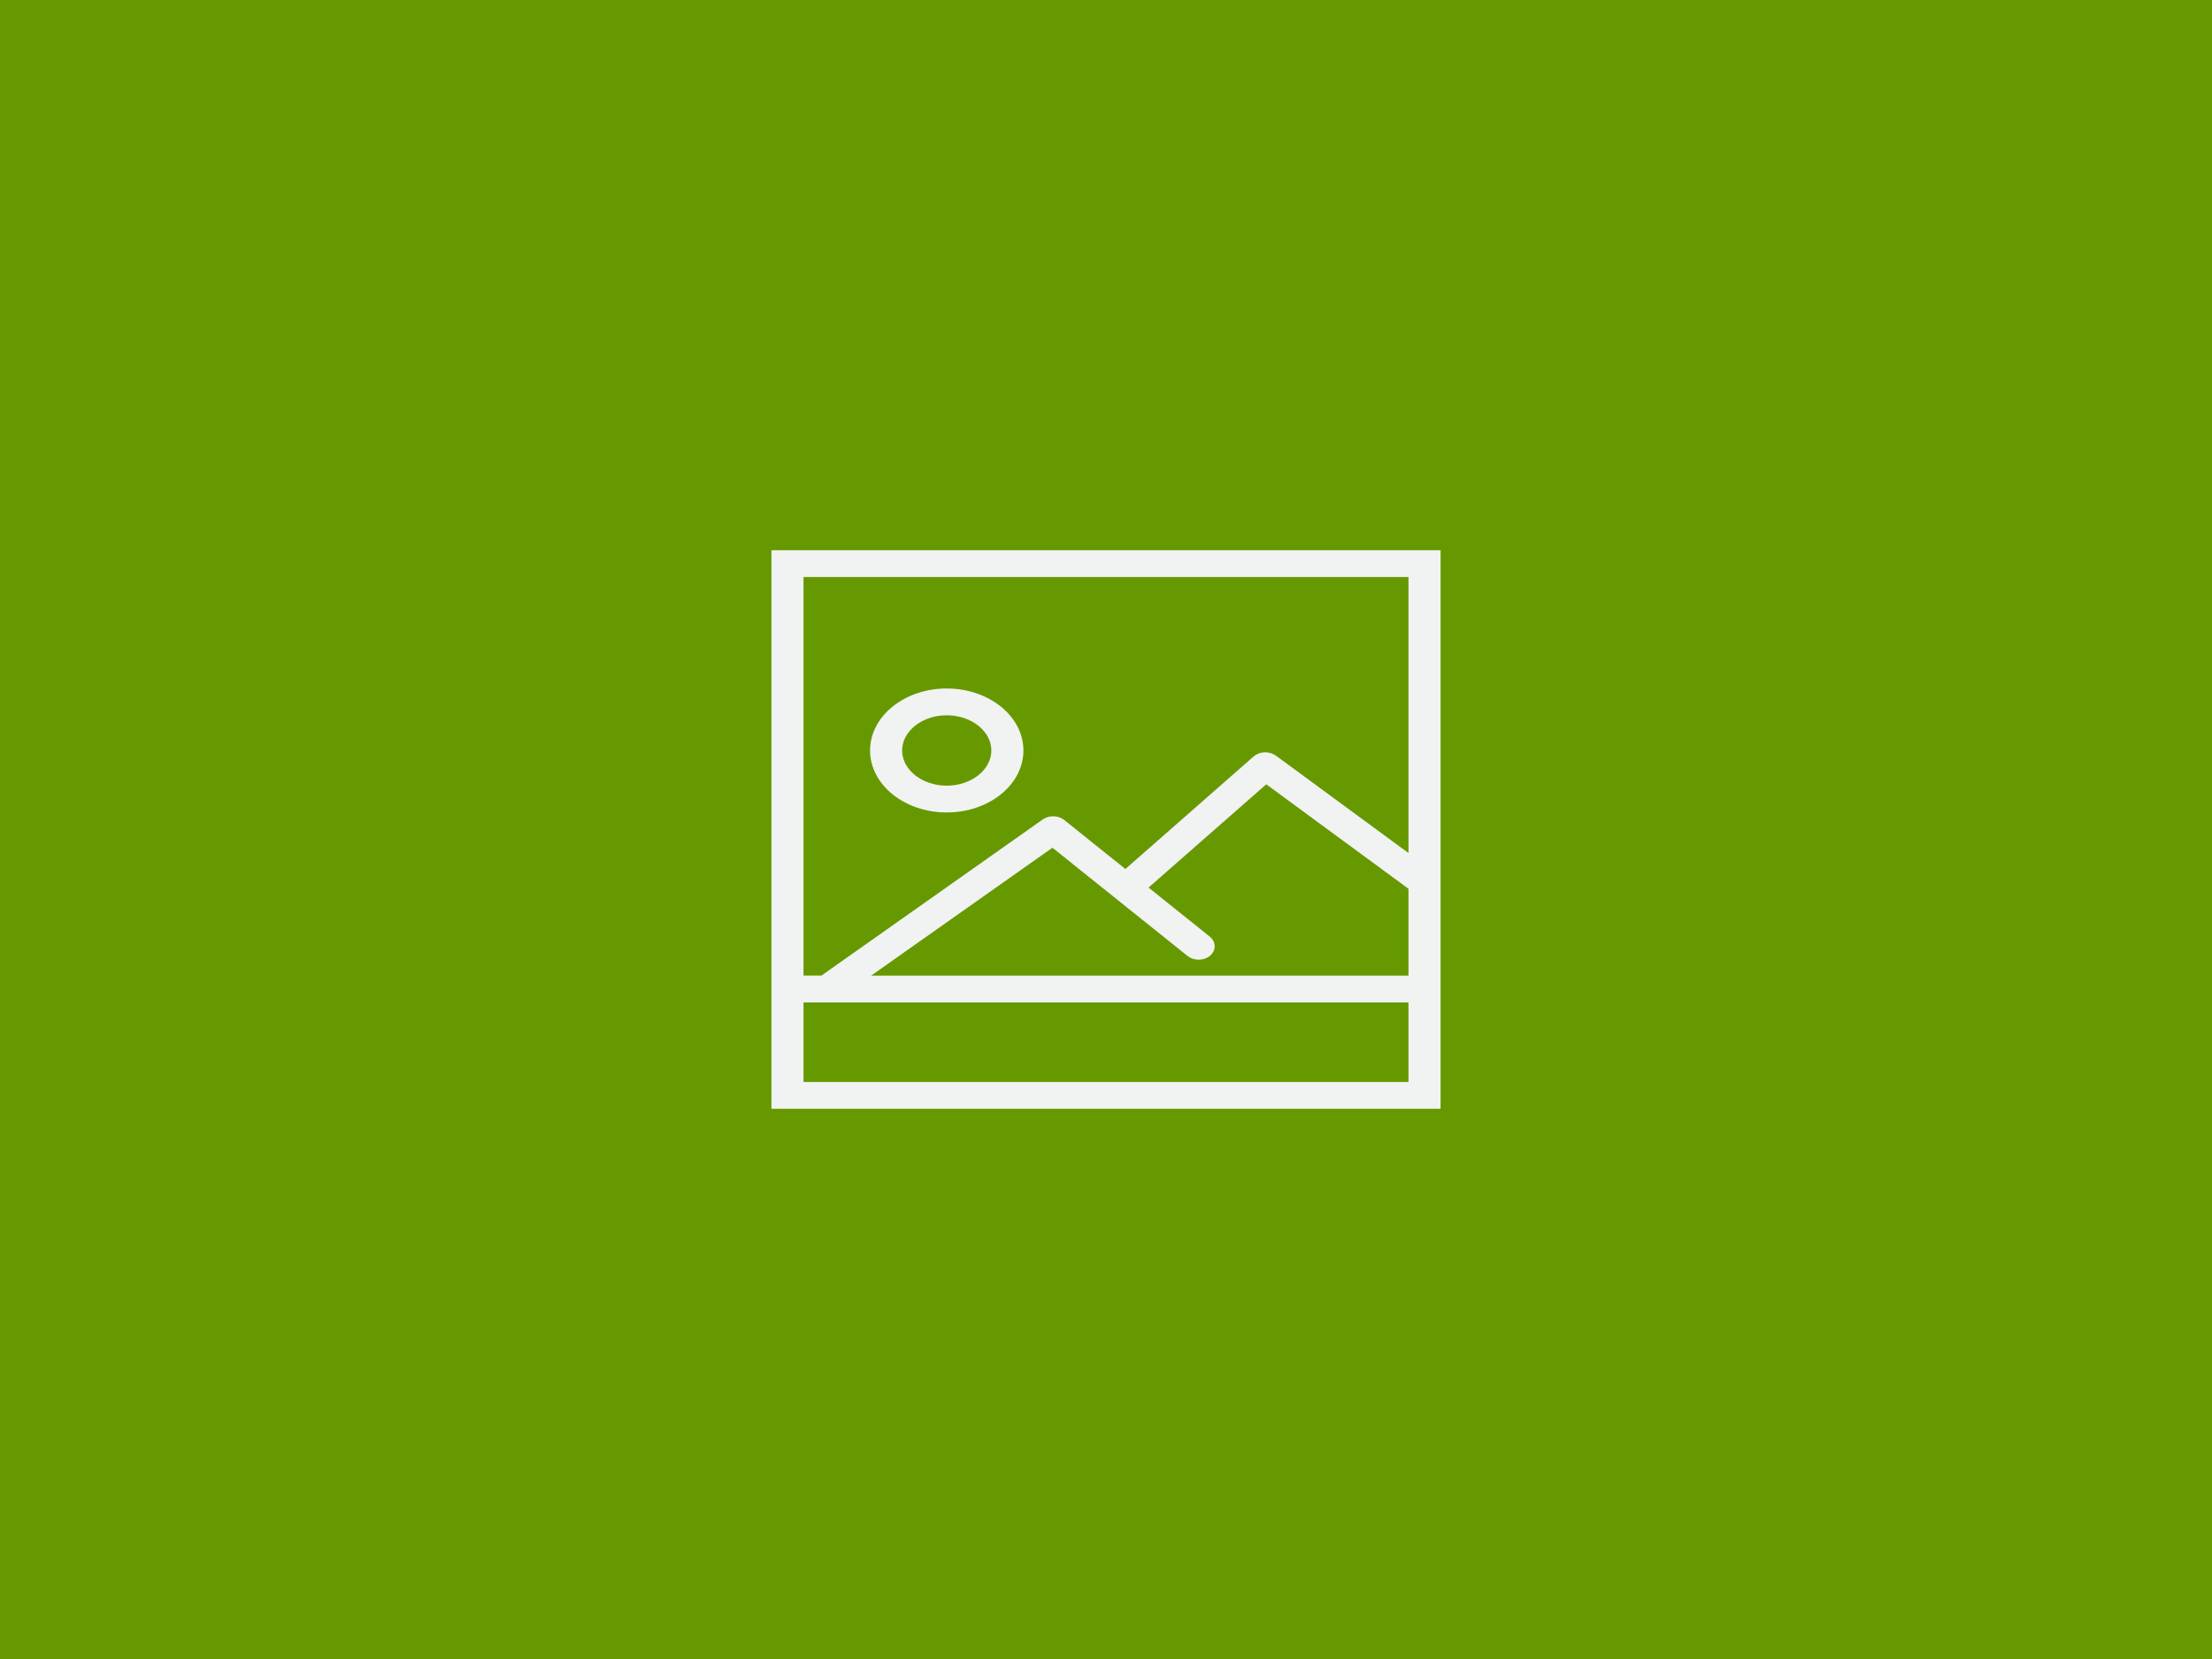 <?xml version="1.0" encoding="utf-8"?>
<!-- Generator: Adobe Illustrator 16.0.0, SVG Export Plug-In . SVG Version: 6.00 Build 0)  -->
<!DOCTYPE svg PUBLIC "-//W3C//DTD SVG 1.1//EN" "http://www.w3.org/Graphics/SVG/1.1/DTD/svg11.dtd">
<svg version="1.1" id="Layer_1" xmlns="http://www.w3.org/2000/svg" xmlns:xlink="http://www.w3.org/1999/xlink" x="0px" y="0px"
	 width="400px" height="300px" viewBox="0 0 400 300" enable-background="new 0 0 400 300" xml:space="preserve">
<rect fill="#669900" width="400" height="300"/>
<g>
	<path fill="#F1F2F2" stroke="#F1F2F2" stroke-miterlimit="10" d="M171.2,146.418c7.371,0,13.366-4.803,13.366-10.707
		c0-5.907-5.996-10.711-13.366-10.711c-7.37,0-13.365,4.804-13.365,10.709C157.834,141.615,163.83,146.418,171.2,146.418z
		 M171.2,128.846c4.723,0,8.566,3.081,8.566,6.863c0,3.783-3.843,6.863-8.566,6.863c-4.723,0-8.565-3.079-8.565-6.861
		C162.635,131.929,166.477,128.846,171.2,128.846z"/>
	<path fill="#F1F2F2" stroke="#F1F2F2" stroke-miterlimit="10" d="M140,100v76.922V200h120v-23.078V100H140z M144.8,103.846h110.399
		v51.398l-24.777-18.201c-0.47-0.344-1.089-0.515-1.729-0.504c-0.635,0.023-1.234,0.249-1.664,0.625l-23.506,20.628l-11.383-9.12
		c-0.898-0.718-2.333-0.754-3.284-0.085l-40.164,28.334H144.8V103.846z M255.199,196.154H144.8V180.77h110.399V196.154z
		 M155.958,176.922l34.378-24.252l24.725,19.811c0.938,0.752,2.455,0.752,3.394,0s0.938-1.967,0-2.719l-11.537-9.244l22.035-19.334
		l26.248,19.279v16.461L155.958,176.922L155.958,176.922z"/>
</g>
</svg>
